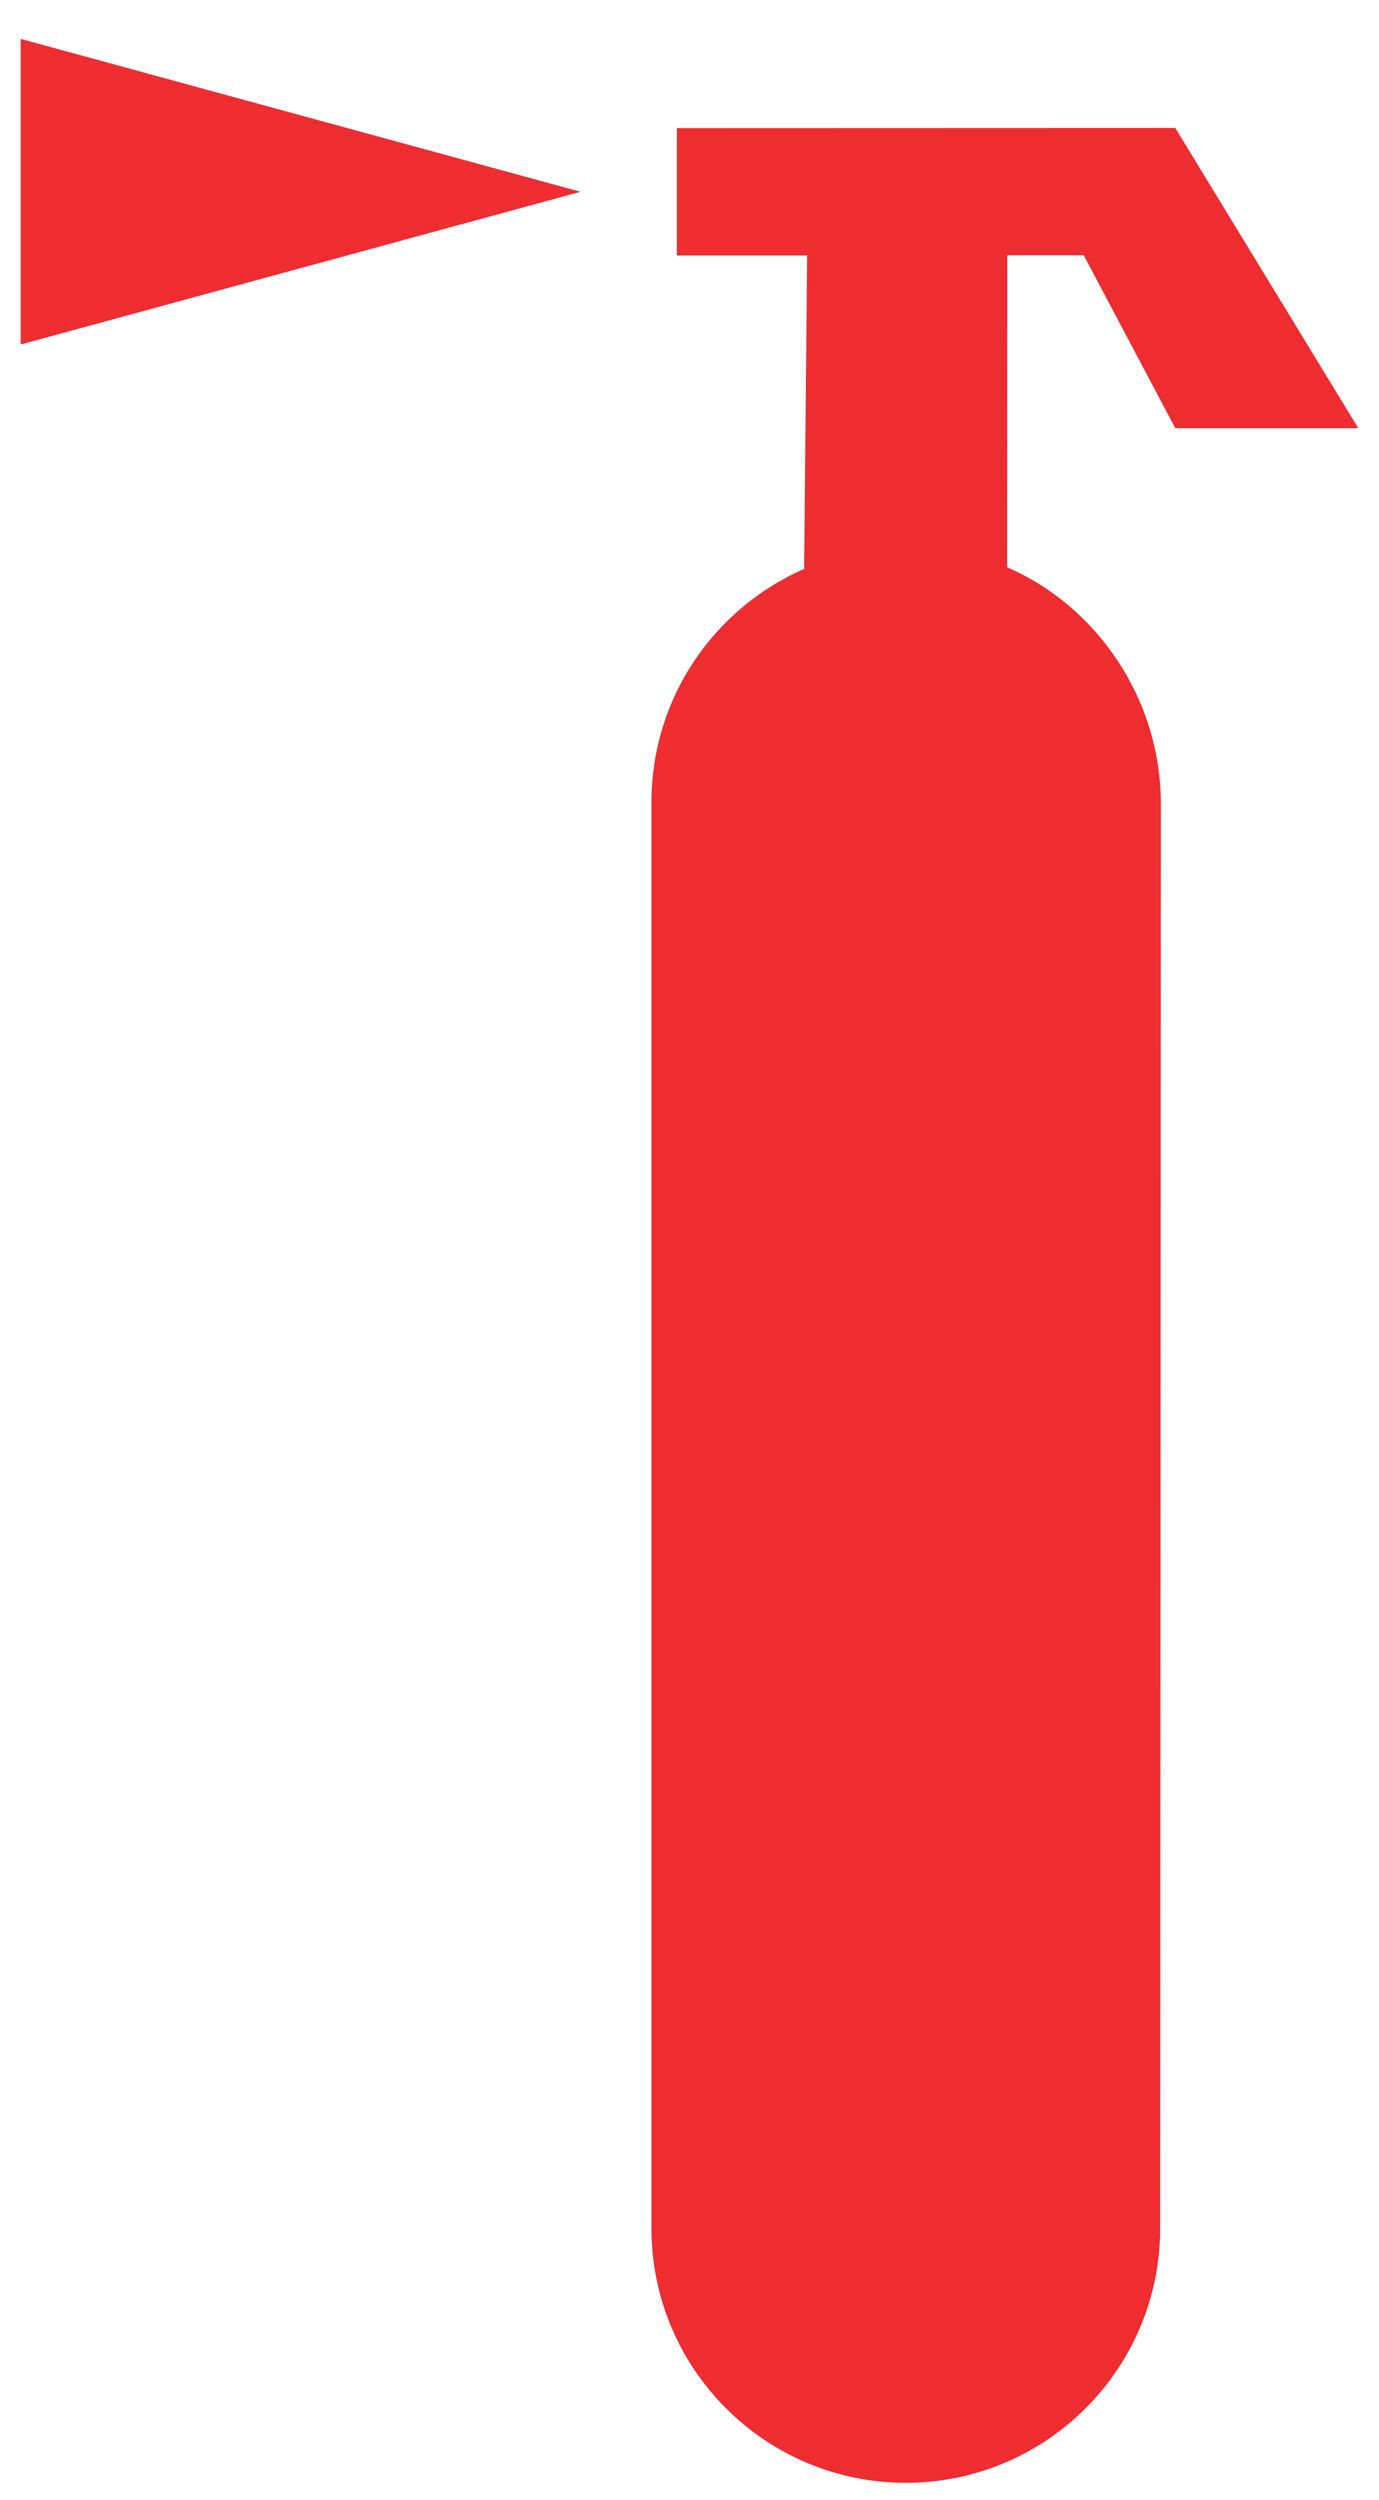 <?xml version="1.0" encoding="UTF-8"?>
<svg xmlns="http://www.w3.org/2000/svg" xmlns:xlink="http://www.w3.org/1999/xlink" width="32pt" height="58pt" viewBox="0 0 32 58" version="1.1">
<g id="surface1">
<path style=" stroke:none;fill-rule:nonzero;fill:rgb(93.527%,17.273%,18.883%);fill-opacity:1;" d="M 15.707 2.973 L 15.707 5.926 L 18.73 5.926 L 18.66 13.199 C 16.574 14.109 15.117 16.188 15.117 18.617 L 15.117 51.695 C 15.117 54.953 17.758 57.598 21.02 57.598 C 24.277 57.598 26.922 54.953 26.922 51.695 L 26.938 18.648 C 26.938 16.219 25.461 14.066 23.371 13.16 L 23.375 5.922 L 25.148 5.922 L 27.273 9.934 L 31.52 9.934 L 27.273 2.969 L 15.707 2.973 "/>
<path style=" stroke:none;fill-rule:nonzero;fill:rgb(93.527%,17.273%,18.883%);fill-opacity:1;" d="M 13.469 4.449 L 0.48 7.992 L 0.48 0.902 L 13.469 4.449 "/>
</g>
</svg>
